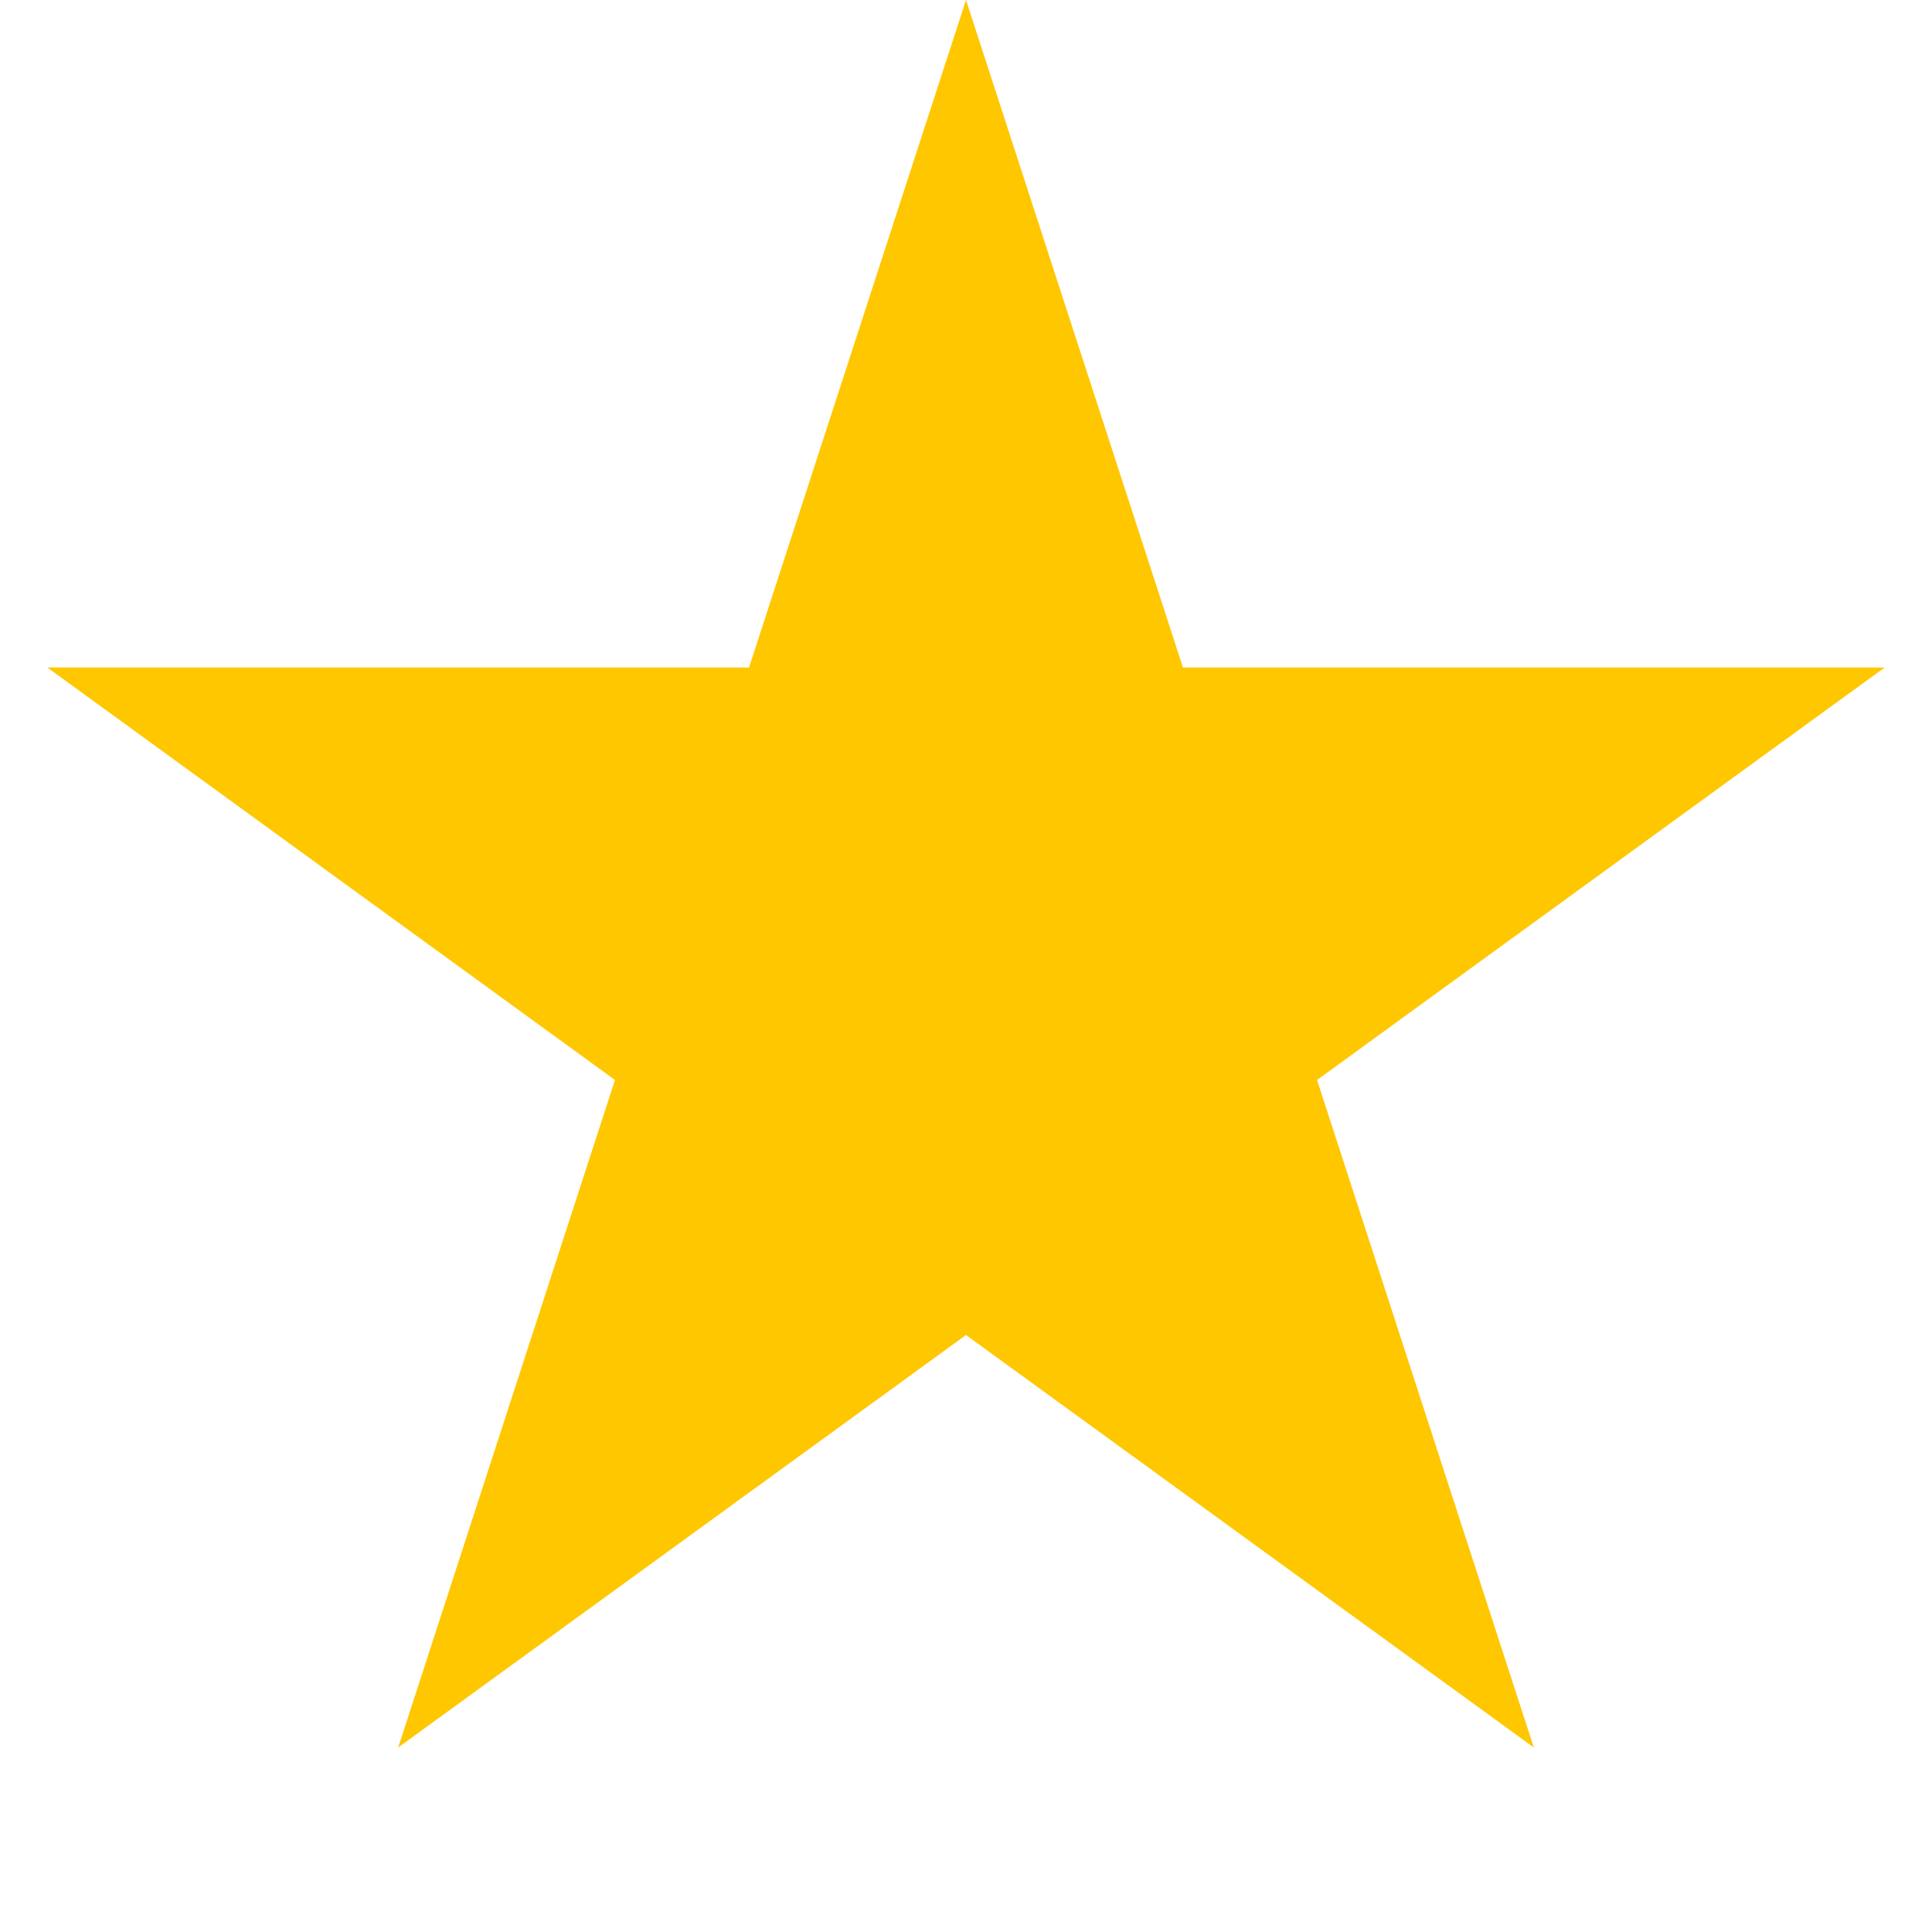 <svg width="10" height="10" viewBox="0 0 10 10" fill="none" xmlns="http://www.w3.org/2000/svg">
<path d="M5 0L6.123 3.455L9.755 3.455L6.817 5.59L7.939 9.045L5 6.91L2.061 9.045L3.183 5.59L0.245 3.455L3.877 3.455L5 0Z" fill="#FFC700"/>
</svg>
